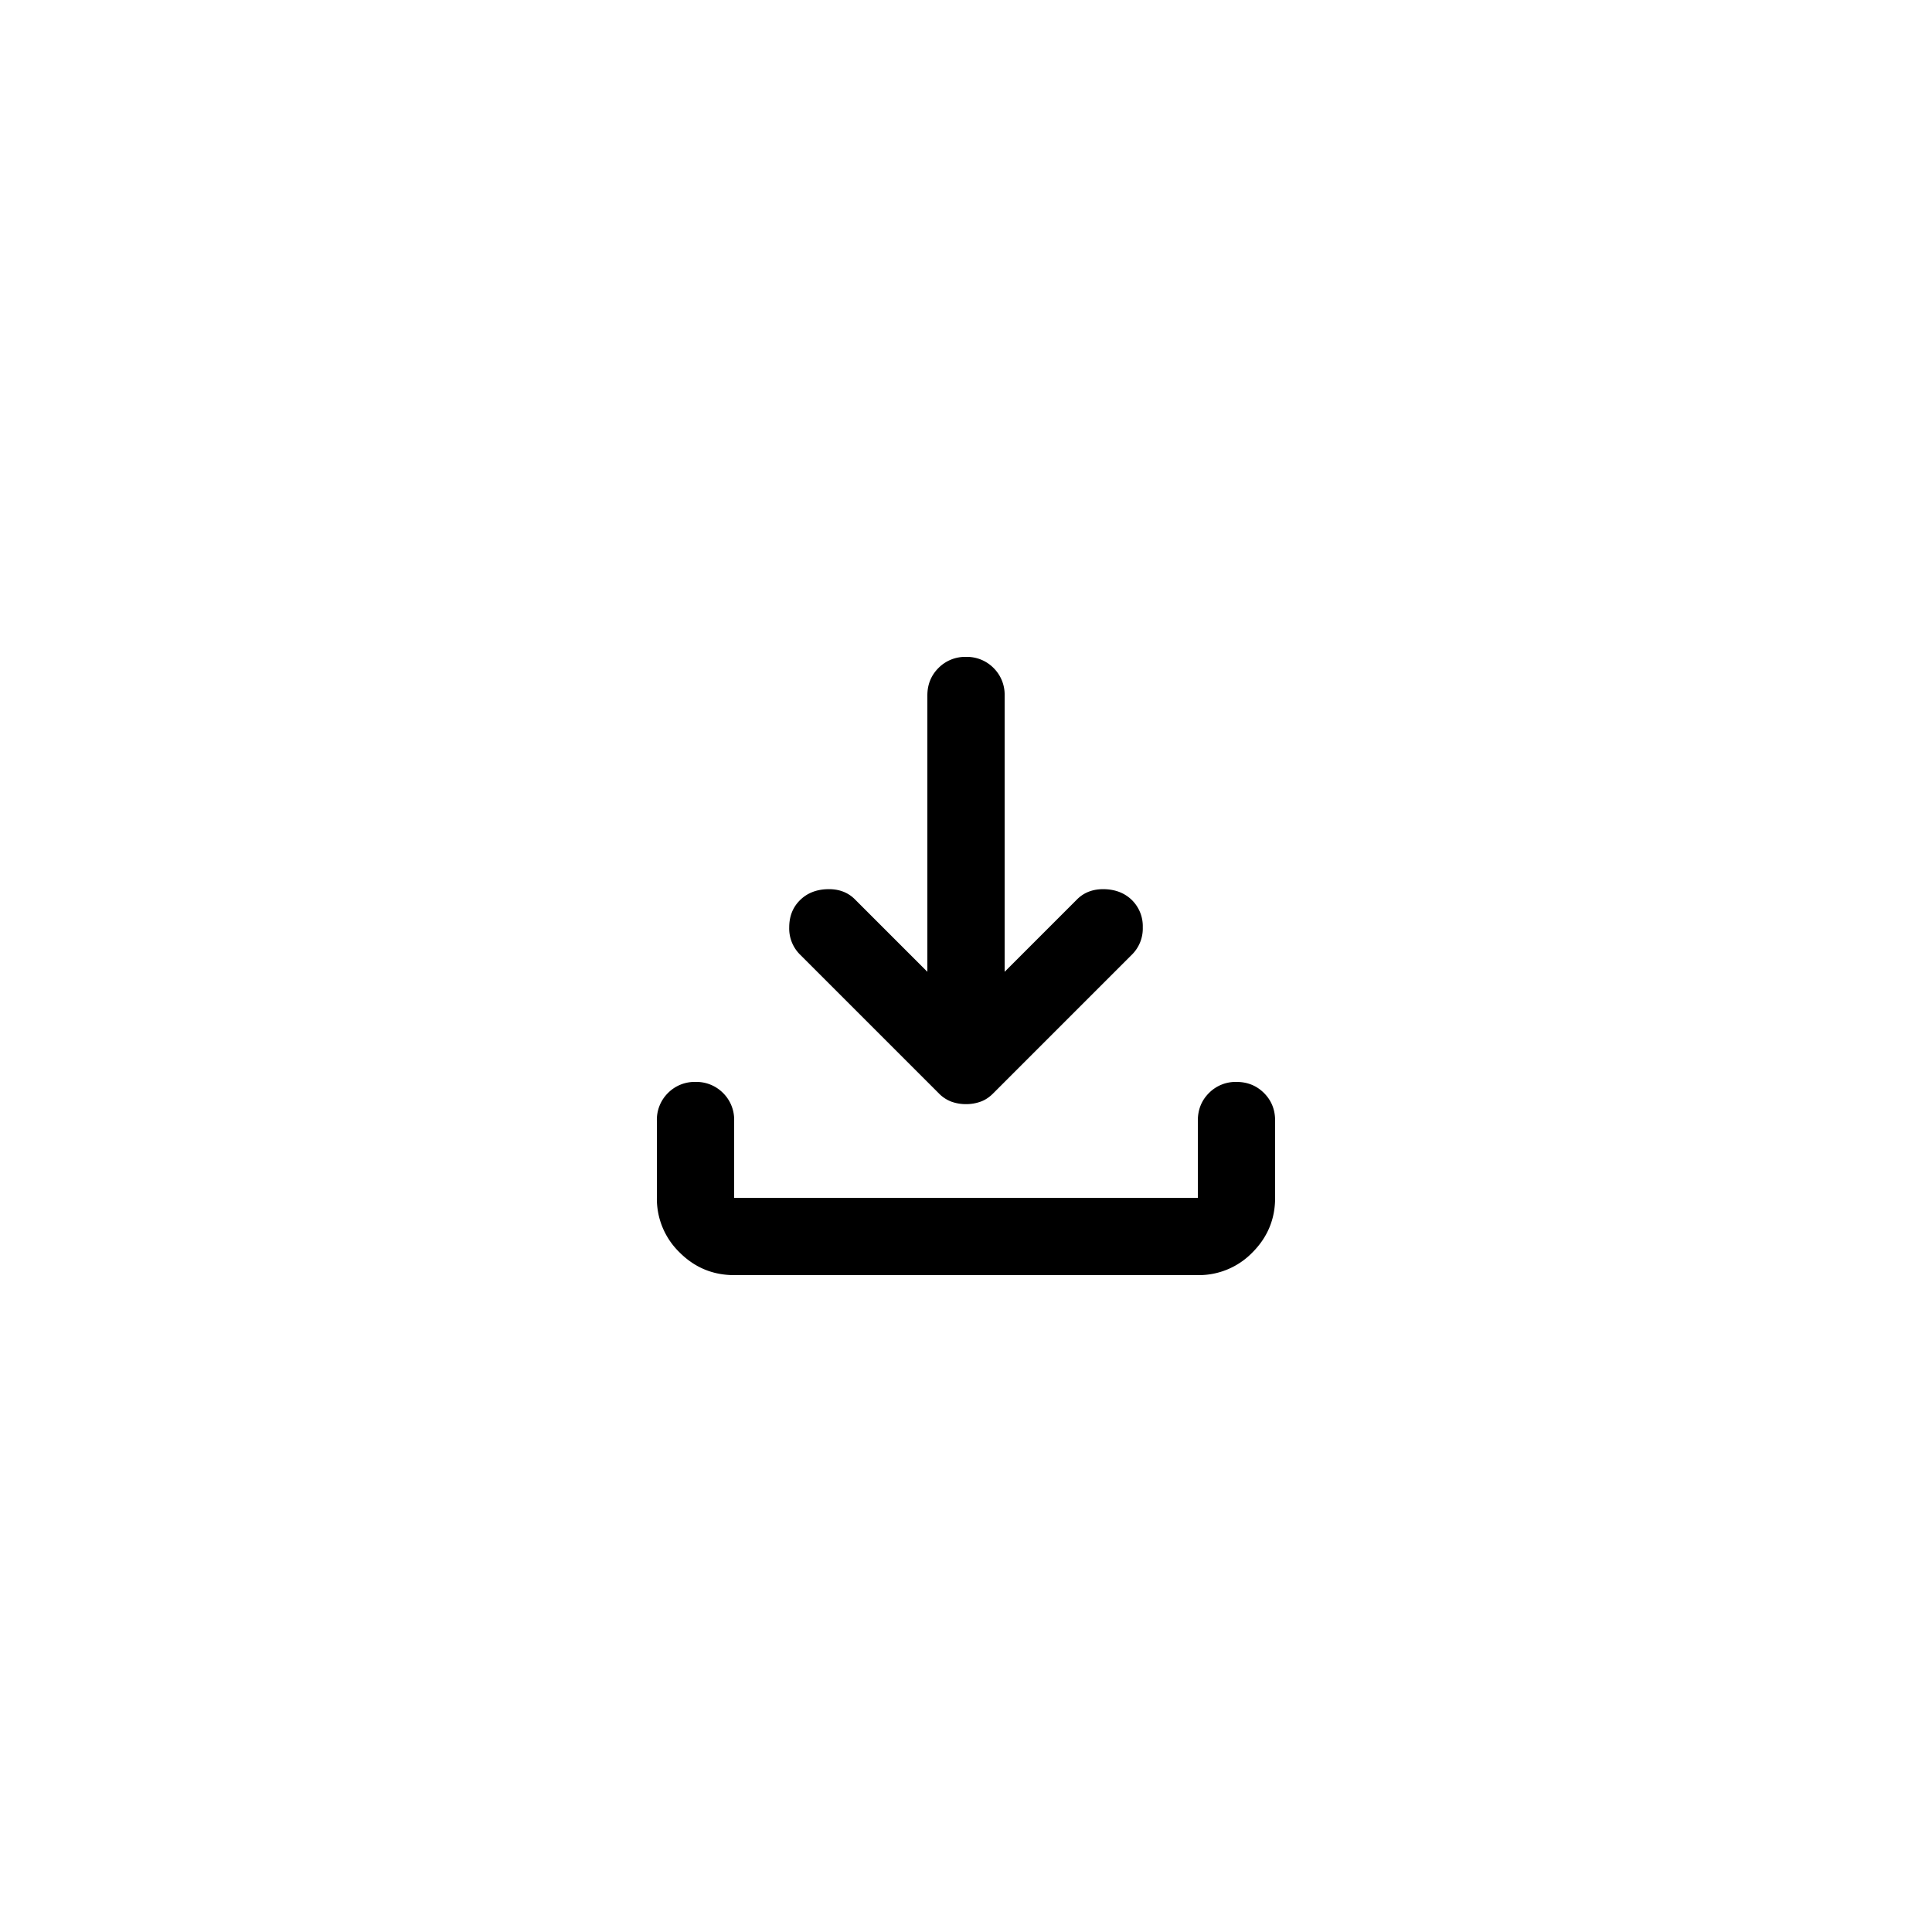 <svg xmlns="http://www.w3.org/2000/svg" viewBox="0 0 50 50">
  <path
    fill="currentColor"
    d="M25 28.575a1.1 1.1 0 0 1-.375-.063.9.9 0 0 1-.325-.212l-3.6-3.6a.95.95 0 0 1-.275-.7q0-.425.275-.7.274-.275.712-.288t.713.263L24 25.15V18q0-.425.288-.713A.97.97 0 0 1 25 17a.97.97 0 0 1 .713.287A.97.97 0 0 1 26 18v7.15l1.875-1.875q.275-.275.713-.263.437.014.712.288a.95.95 0 0 1 .275.7.95.95 0 0 1-.275.7l-3.6 3.6q-.15.15-.325.212a1.1 1.1 0 0 1-.375.063Z"
  />
  <path
    fill="currentColor"
    d="M19 33q-.825 0-1.412-.587A1.93 1.93 0 0 1 17 31v-2a.97.97 0 0 1 .287-.713A.97.97 0 0 1 18 28a.97.97 0 0 1 .713.287A.97.97 0 0 1 19 29v2h12v-2q0-.425.288-.713A.97.97 0 0 1 32 28q.424 0 .712.287.288.288.288.713v2q0 .825-.587 1.413A1.93 1.93 0 0 1 31 33z"
  />
</svg>
